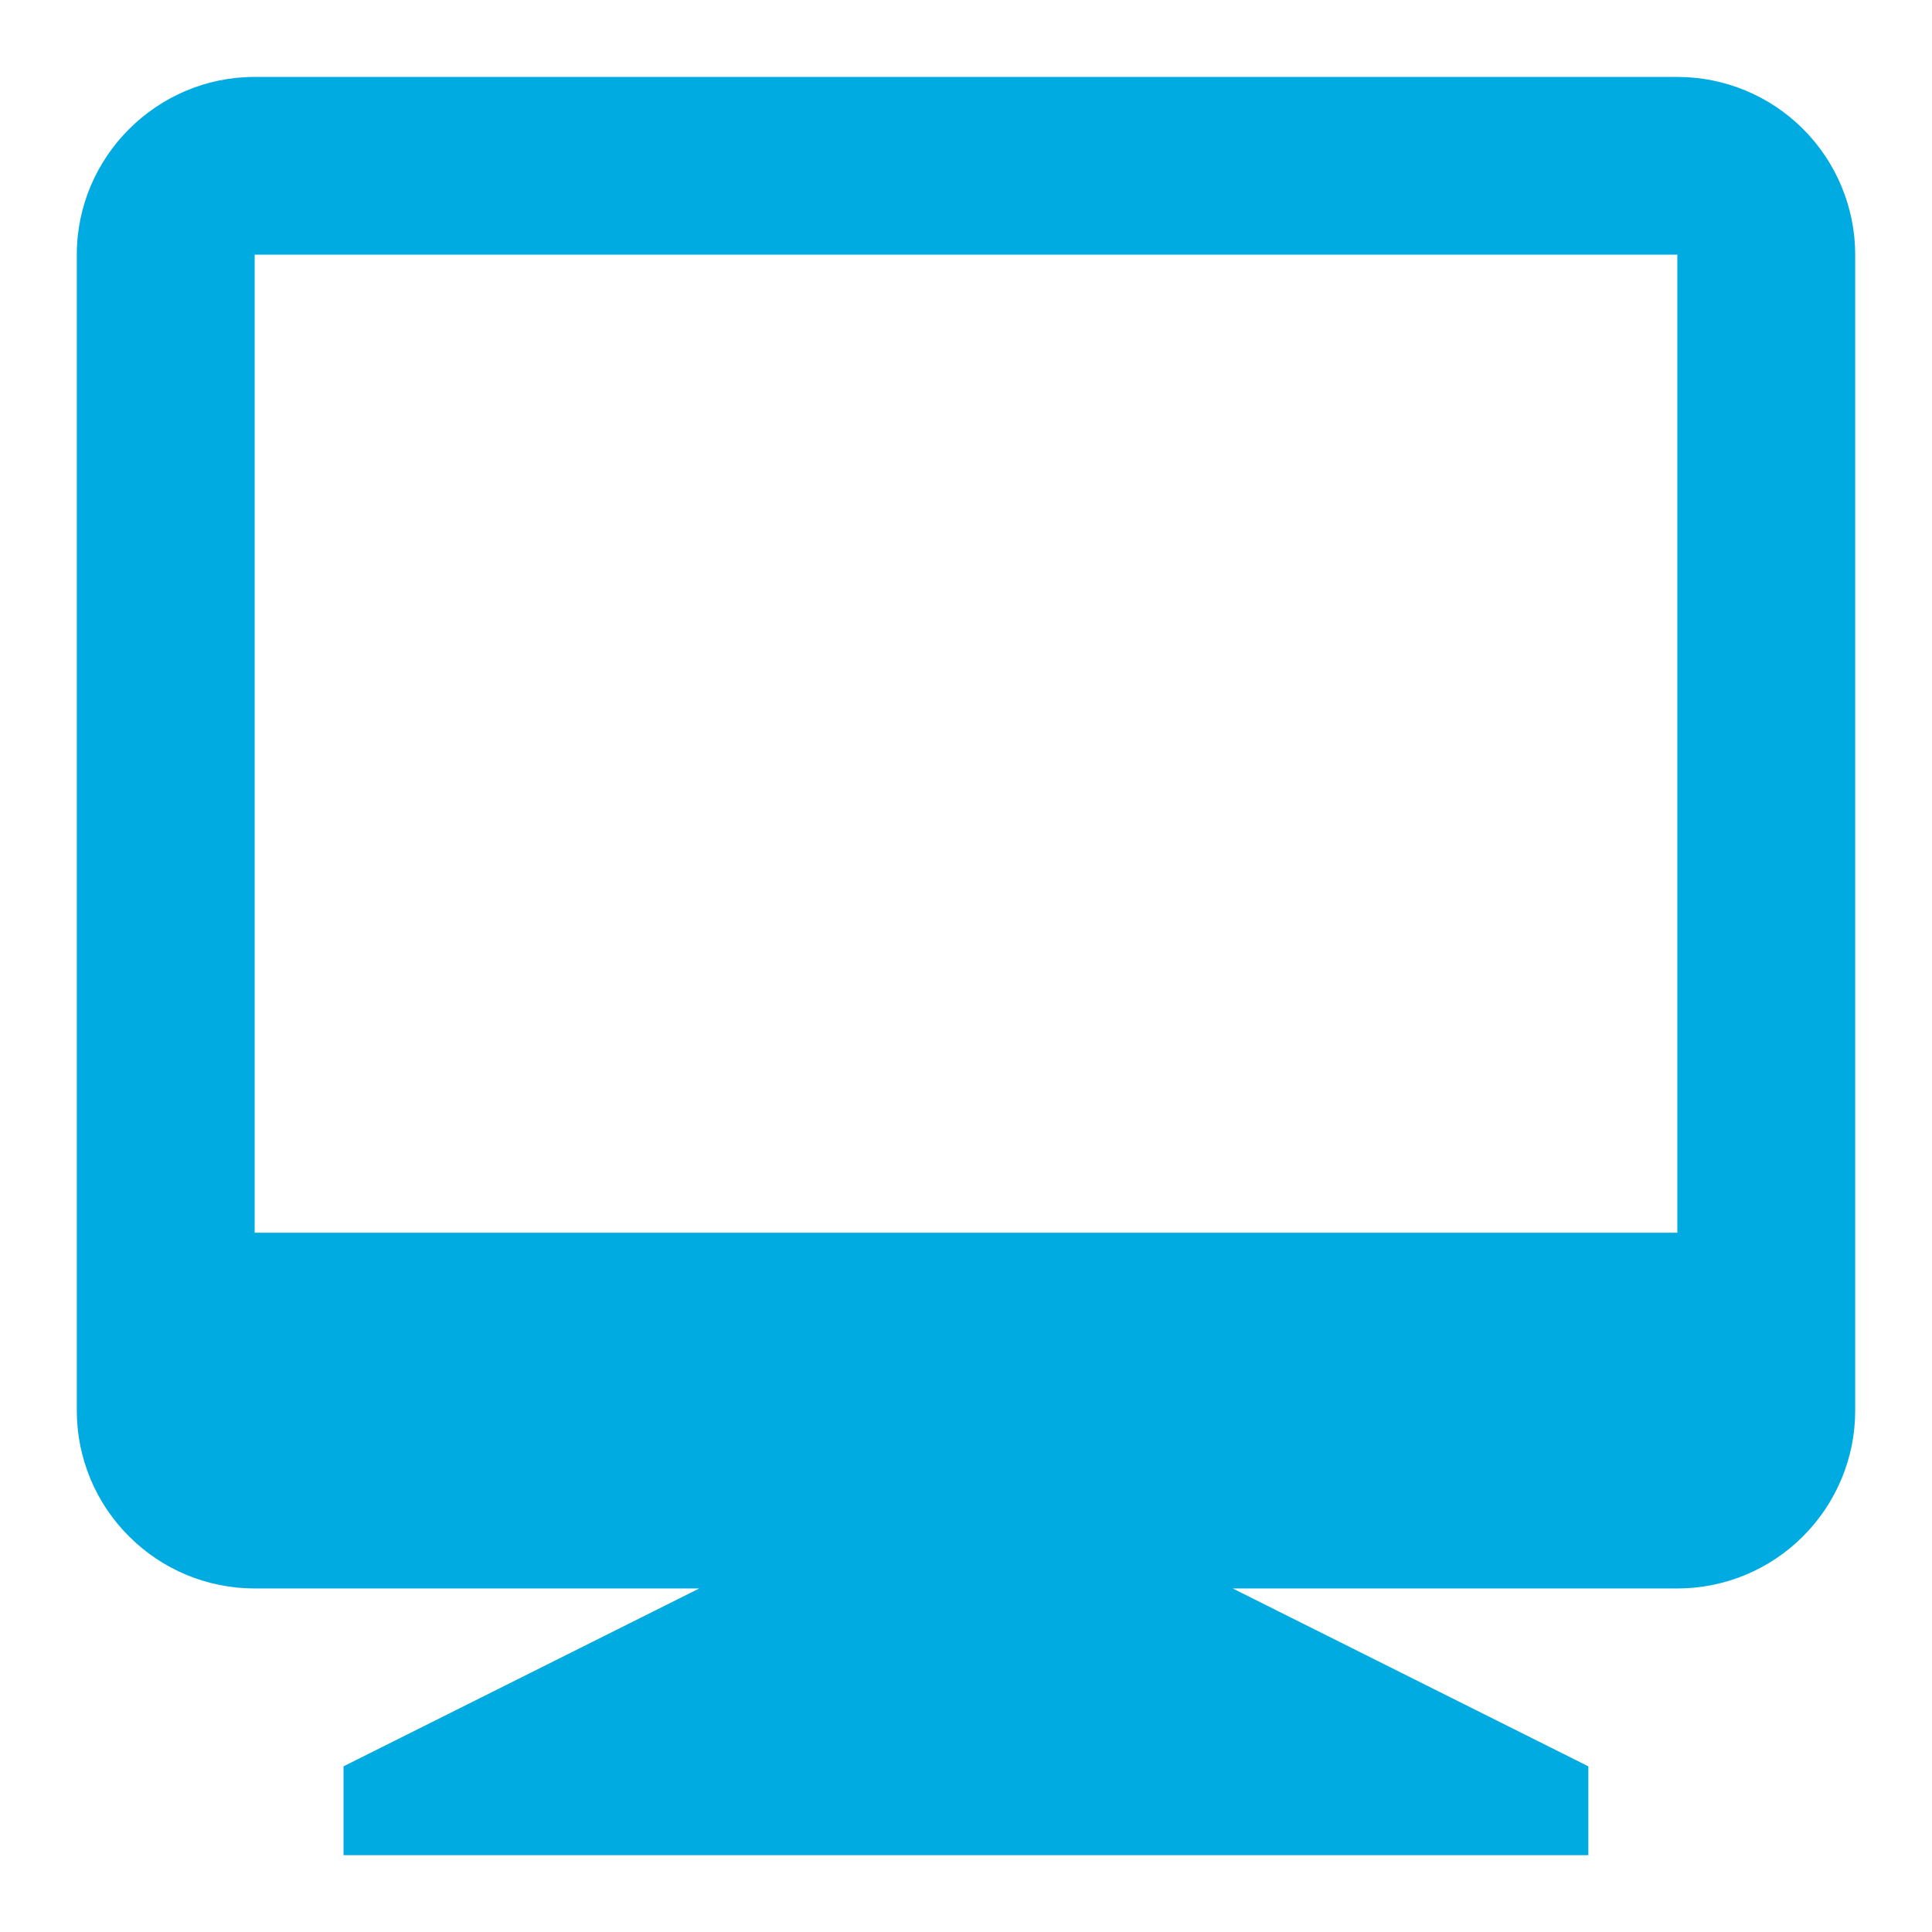 <svg width="16" height="16" viewBox="0 0 16 16" fill="none" xmlns="http://www.w3.org/2000/svg">
<path d="M5.791 13.155H2.109C1.718 13.155 1.344 13 1.068 12.723C0.791 12.447 0.636 12.073 0.636 11.682V2.109C0.636 1.299 1.299 0.637 2.109 0.637H13.891C14.281 0.637 14.656 0.792 14.932 1.068C15.208 1.344 15.364 1.719 15.364 2.109V11.682C15.364 12.073 15.208 12.447 14.932 12.723C14.656 13 14.281 13.155 13.891 13.155H10.209L13.154 14.628V15.364H2.845V14.628L5.791 13.155ZM2.109 2.109V10.209H13.891V2.109H2.109Z" fill="#00ABE2"/>
</svg>
